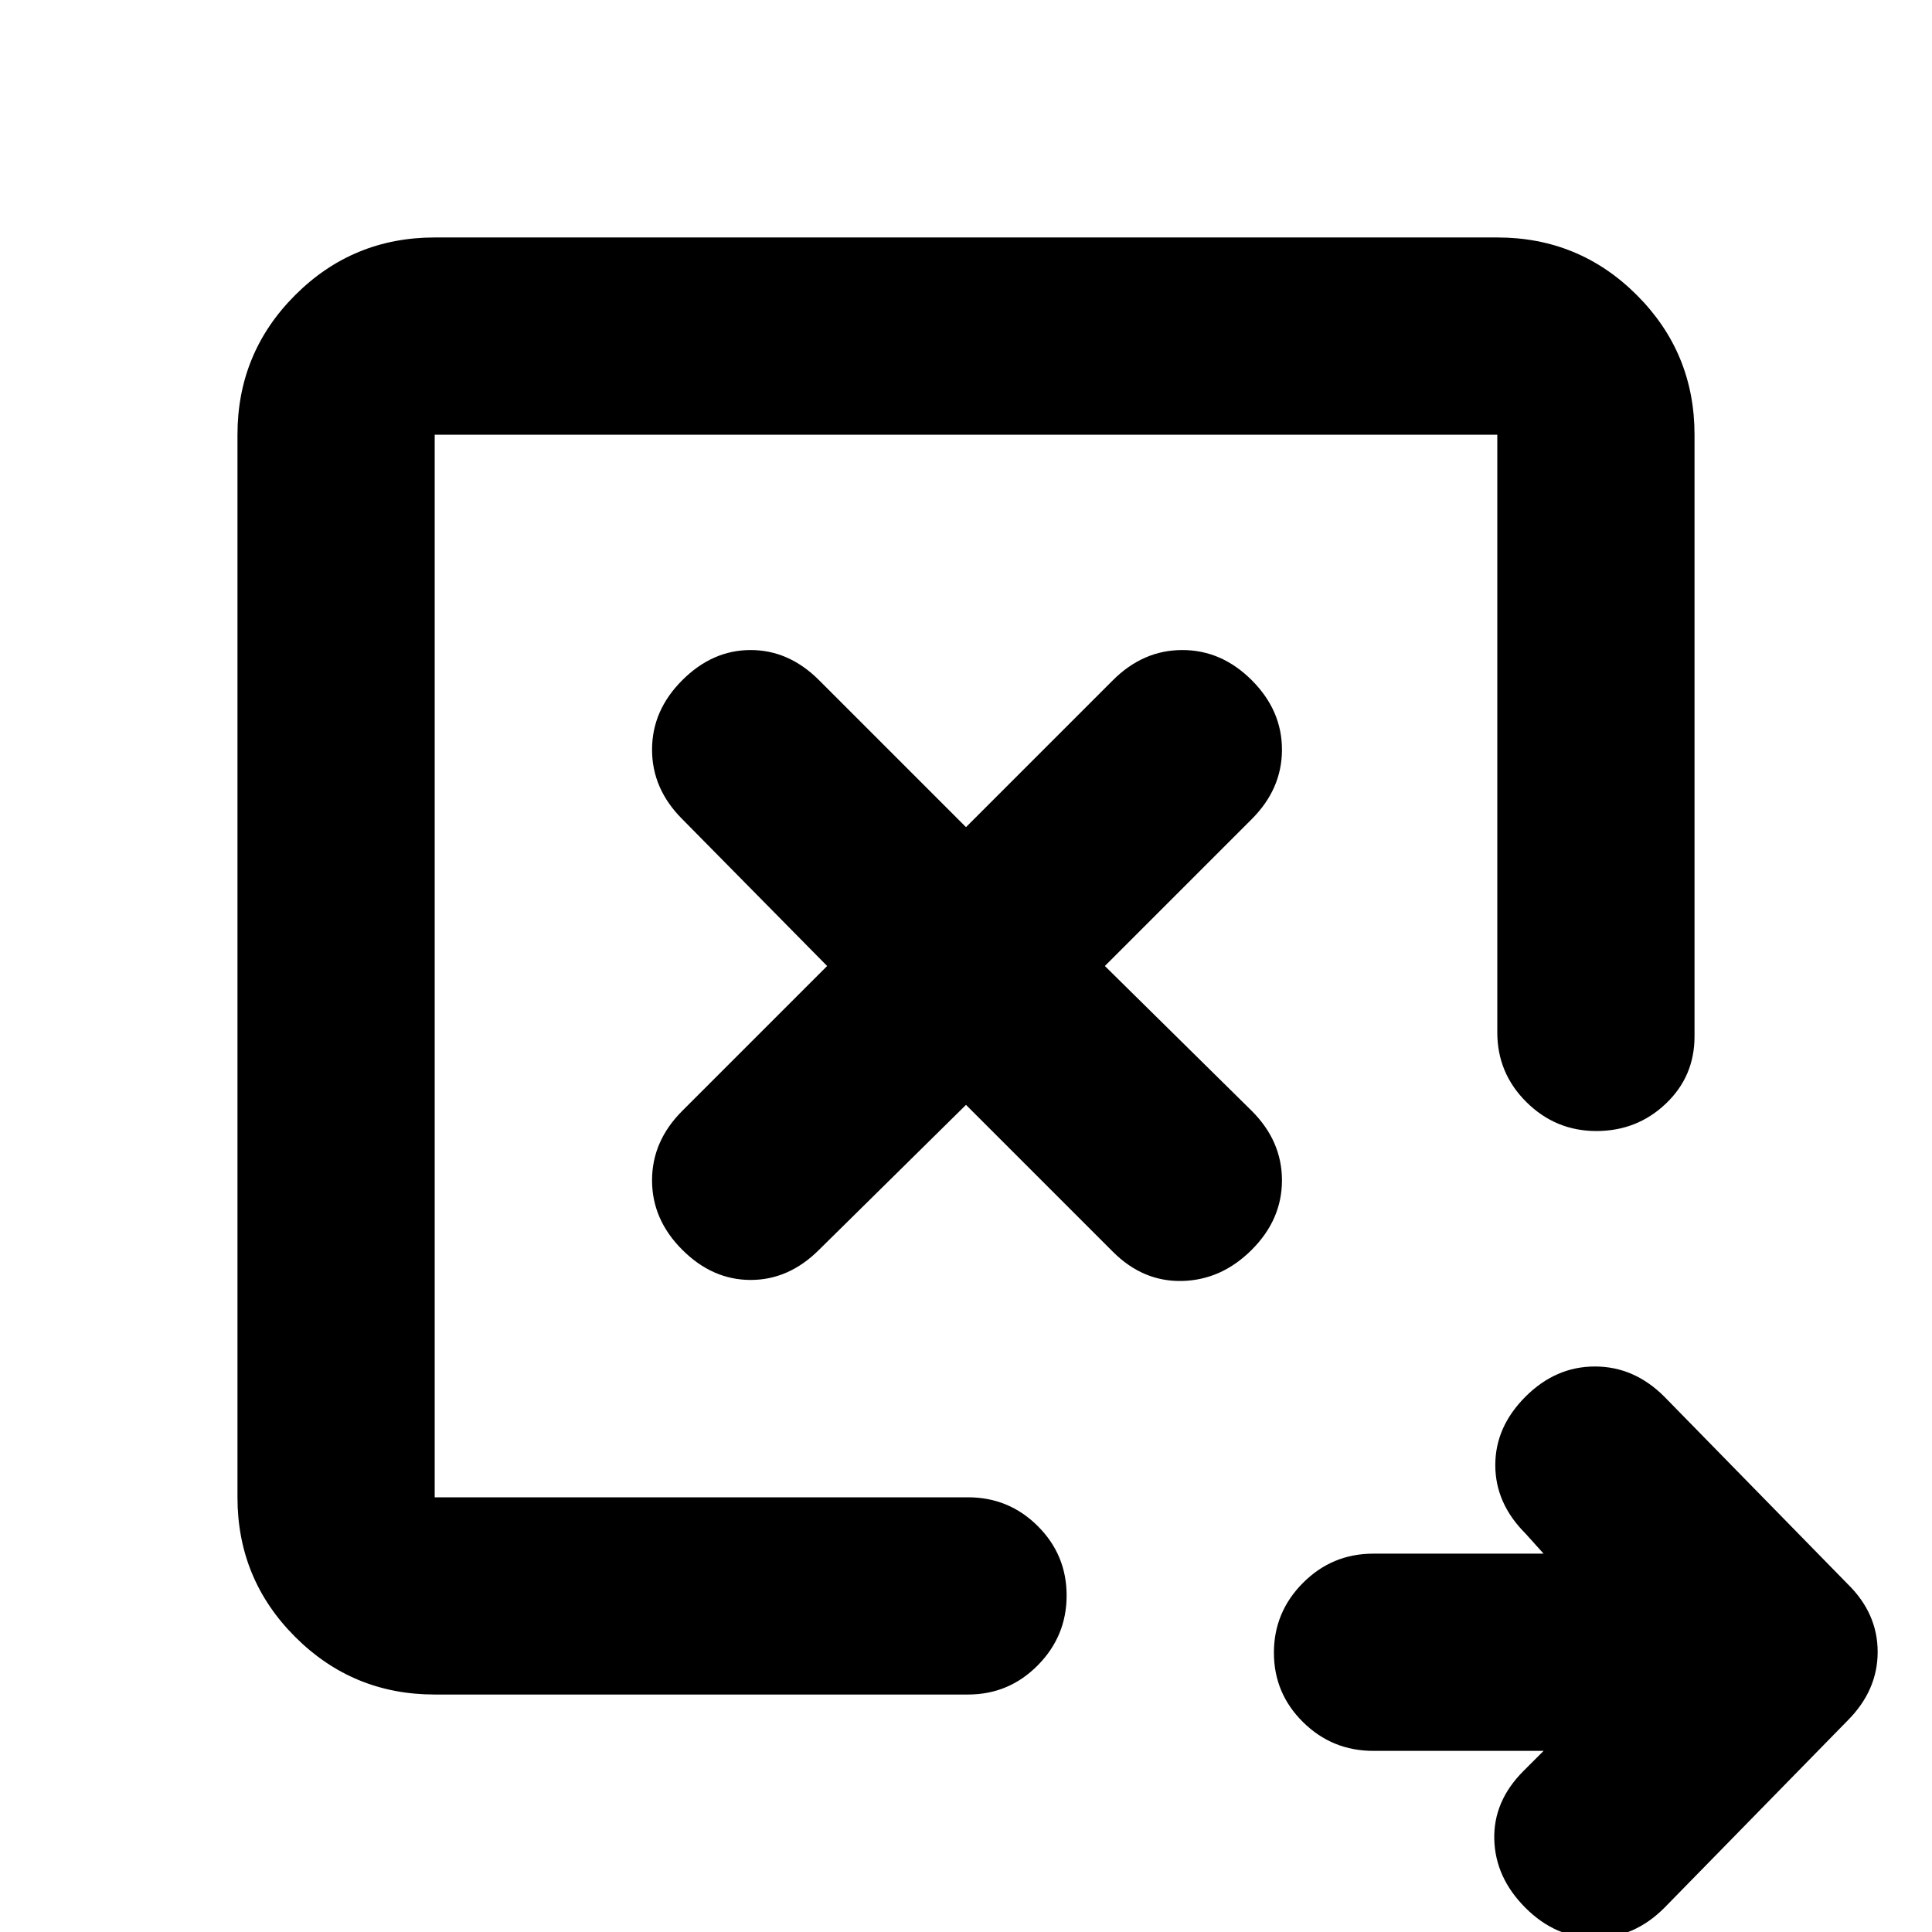 <svg xmlns="http://www.w3.org/2000/svg" height="20" viewBox="0 -960 960 960" width="20"><path d="m480-411 73 73q15 15 34.5 14.5T622-339q15-15 15-34.5T622-408l-73-72 73-73q15-15 15-34.5T622-622q-15-15-34.5-15T553-622l-73 73-73-73q-15-15-34-15t-34 15q-15 15-15 34.5t15 34.5l72 73-72 72q-15 15-15 34.5t15 34.5q15 15 34 15t34-15l73-72ZM767-90h-84.59q-20.48 0-34.94-14.29Q633-118.58 633-138.79t14.47-34.71q14.46-14.5 34.94-14.5H767l-9-10q-15-15-15-34t15-34q15-15 34.5-15t34.5 15l91 93q15 14.64 15 33.82T918-105l-91 93Q812 3 792.5 3T758-12q-15-15-15.5-34T757-80l10-10ZM216-216v-528 529-1Zm0 98q-40.7 0-69.35-28.65Q118-175.3 118-216v-528q0-40.7 28.65-69.35Q175.3-842 216-842h528q40.7 0 69.35 28.65Q842-784.7 842-744v299q0 19.87-14.29 33.44Q813.42-398 793.21-398t-34.71-14.35Q744-426.7 744-447v-297H216v528h265q20.3 0 34.65 14.29Q530-187.42 530-167.21t-14.35 34.71Q501.3-118 481-118H216Z"/></svg>